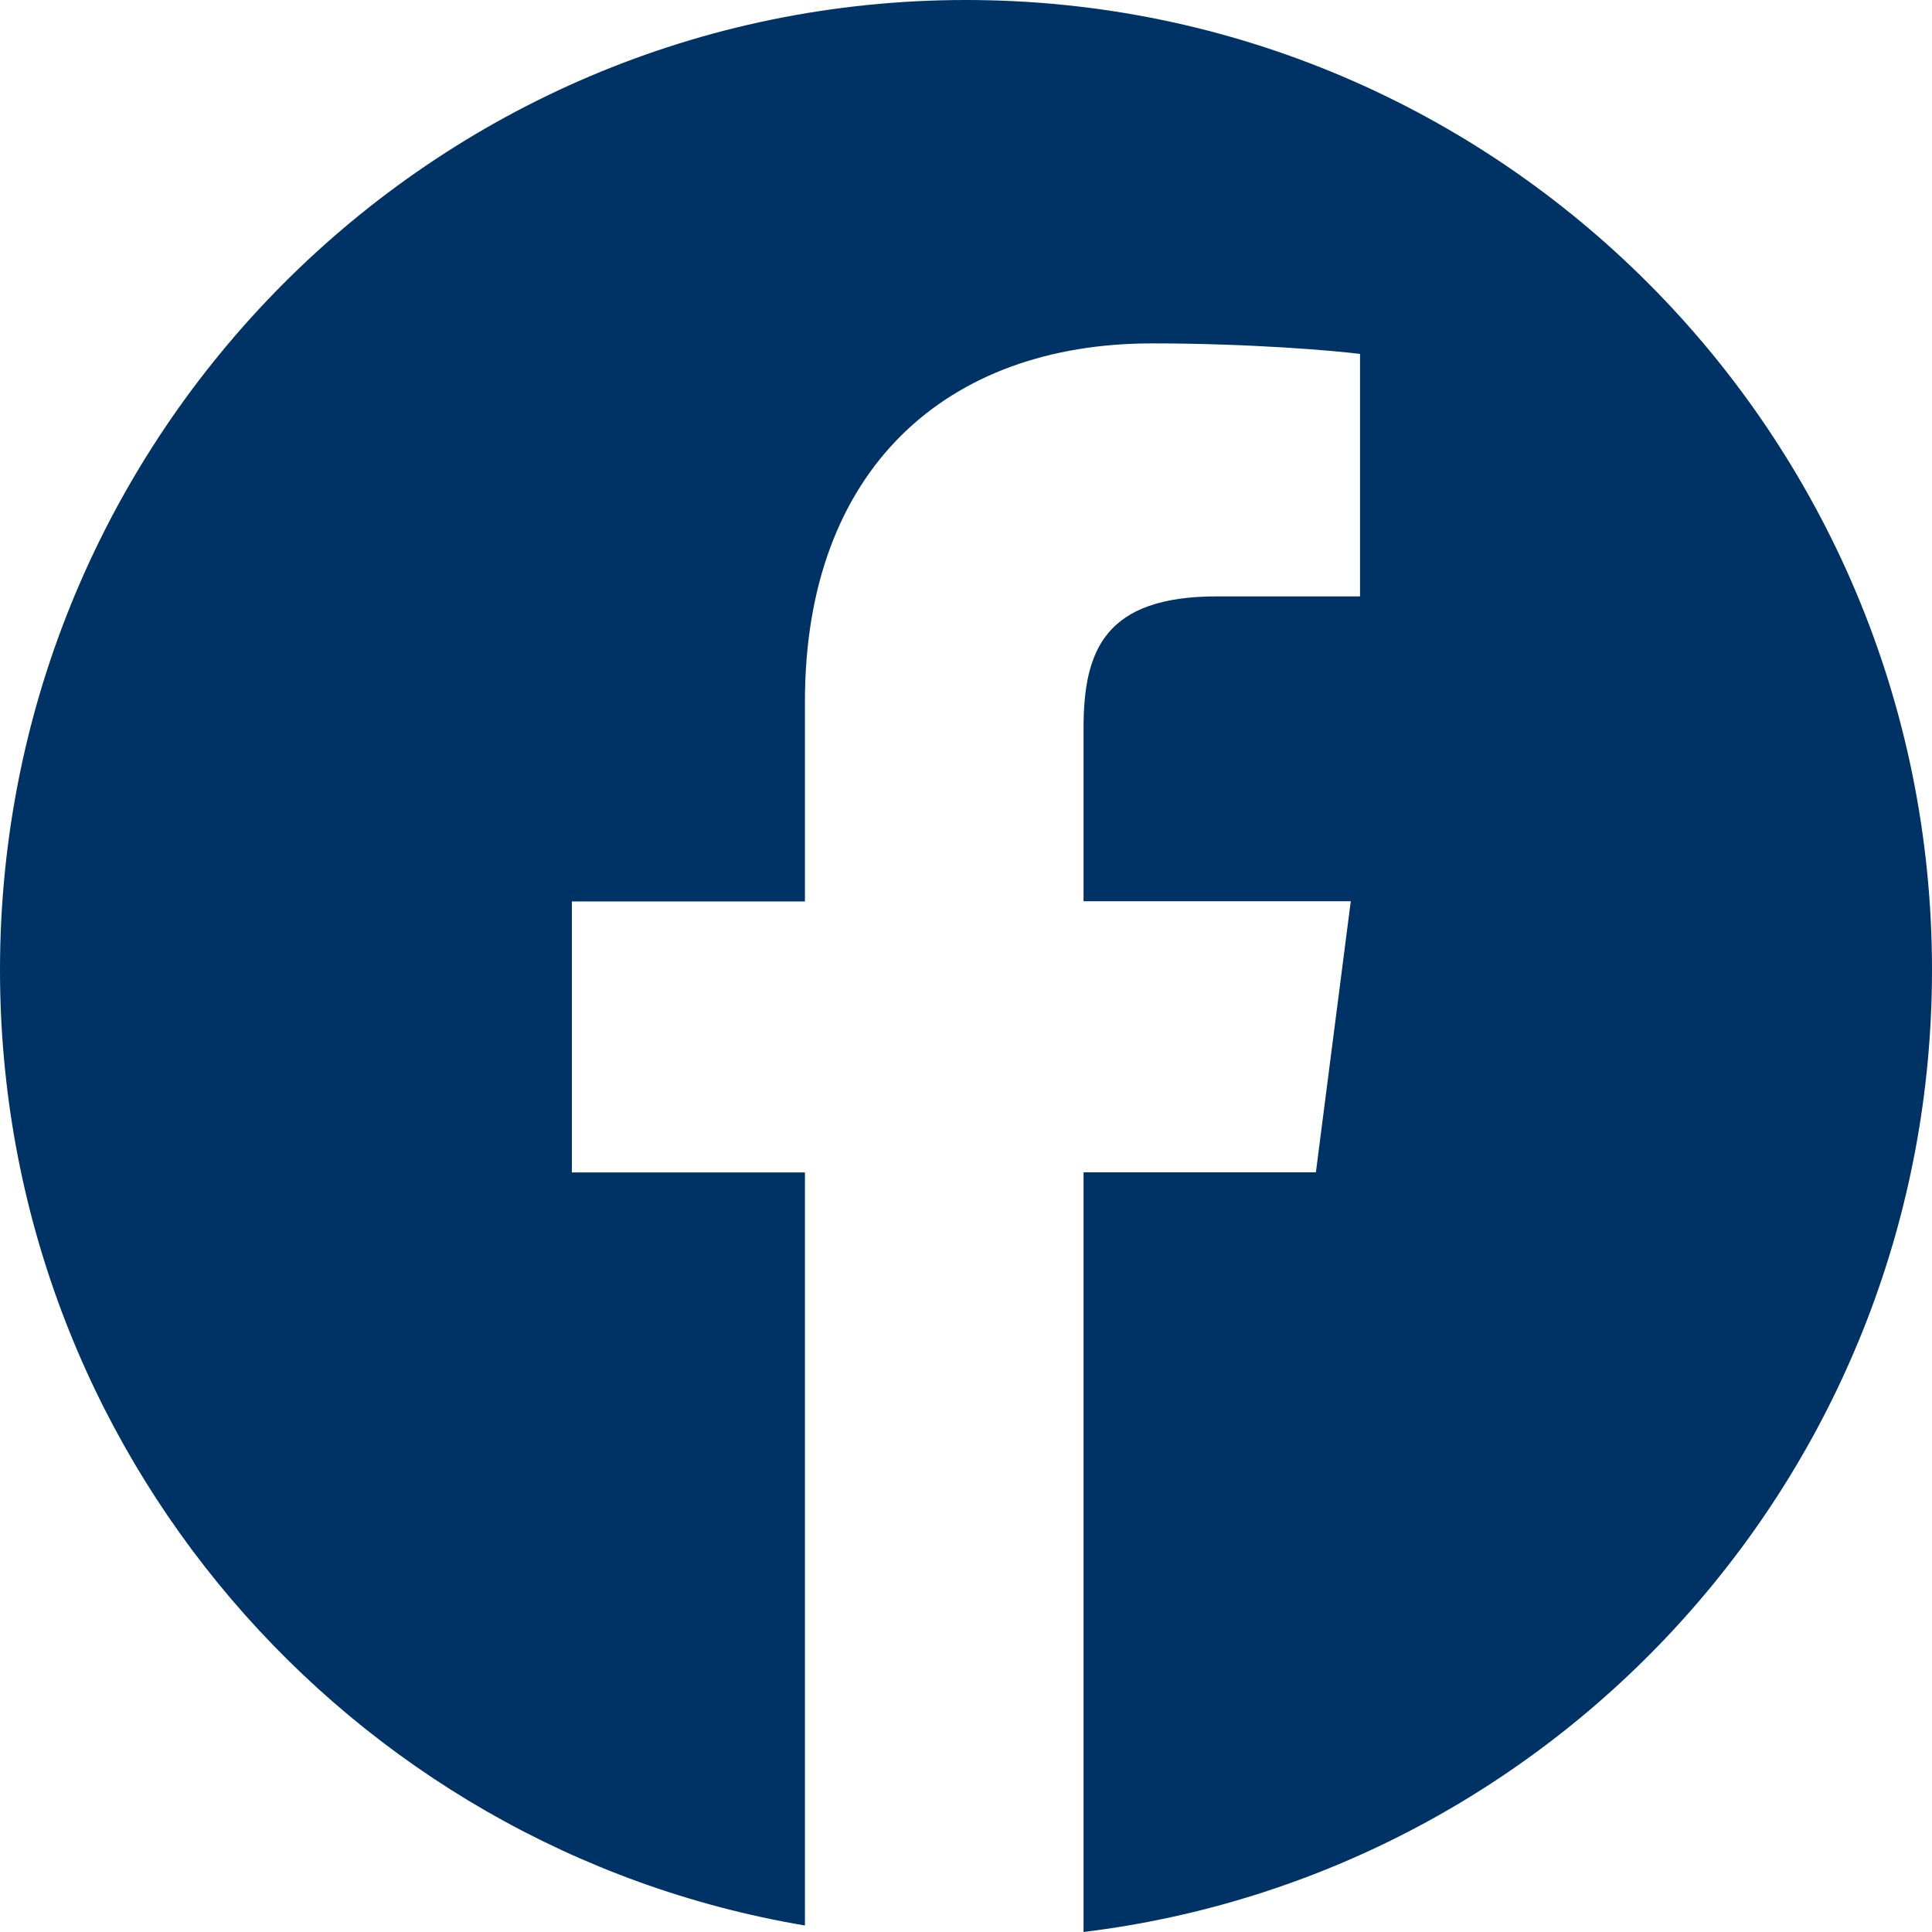 <?xml version="1.0" encoding="UTF-8"?>
<svg width="19px" height="19px" viewBox="0 0 19 19" version="1.1" xmlns="http://www.w3.org/2000/svg" xmlns:xlink="http://www.w3.org/1999/xlink">
    <title>26F3CC43-4EEB-4FDA-8063-08433C3CFD3B</title>
    <g id="Desktop" stroke="none" stroke-width="1" fill="none" fill-rule="evenodd">
        <g id="Article" transform="translate(-632, -3951)" fill="#003365" fill-rule="nonzero">
            <g id="Share" transform="translate(559, 3949)">
                <path d="M82.5,2 C77.253,2 73,6.271 73,11.54 C73,16.265 76.425,20.178 80.916,20.936 L80.916,13.53 L78.624,13.53 L78.624,10.865 L80.916,10.865 L80.916,8.9 C80.916,6.619 82.303,5.377 84.328,5.377 C85.299,5.377 86.133,5.449 86.375,5.481 L86.375,7.865 L84.97,7.865 C83.868,7.865 83.656,8.391 83.656,9.162 L83.656,10.863 L86.284,10.863 L85.941,13.529 L83.656,13.529 L83.656,21 C88.356,20.426 92,16.412 92,11.537 C92,6.271 87.747,2 82.5,2 Z" id="Facebook"></path>
            </g>
        </g>
    </g>
</svg>